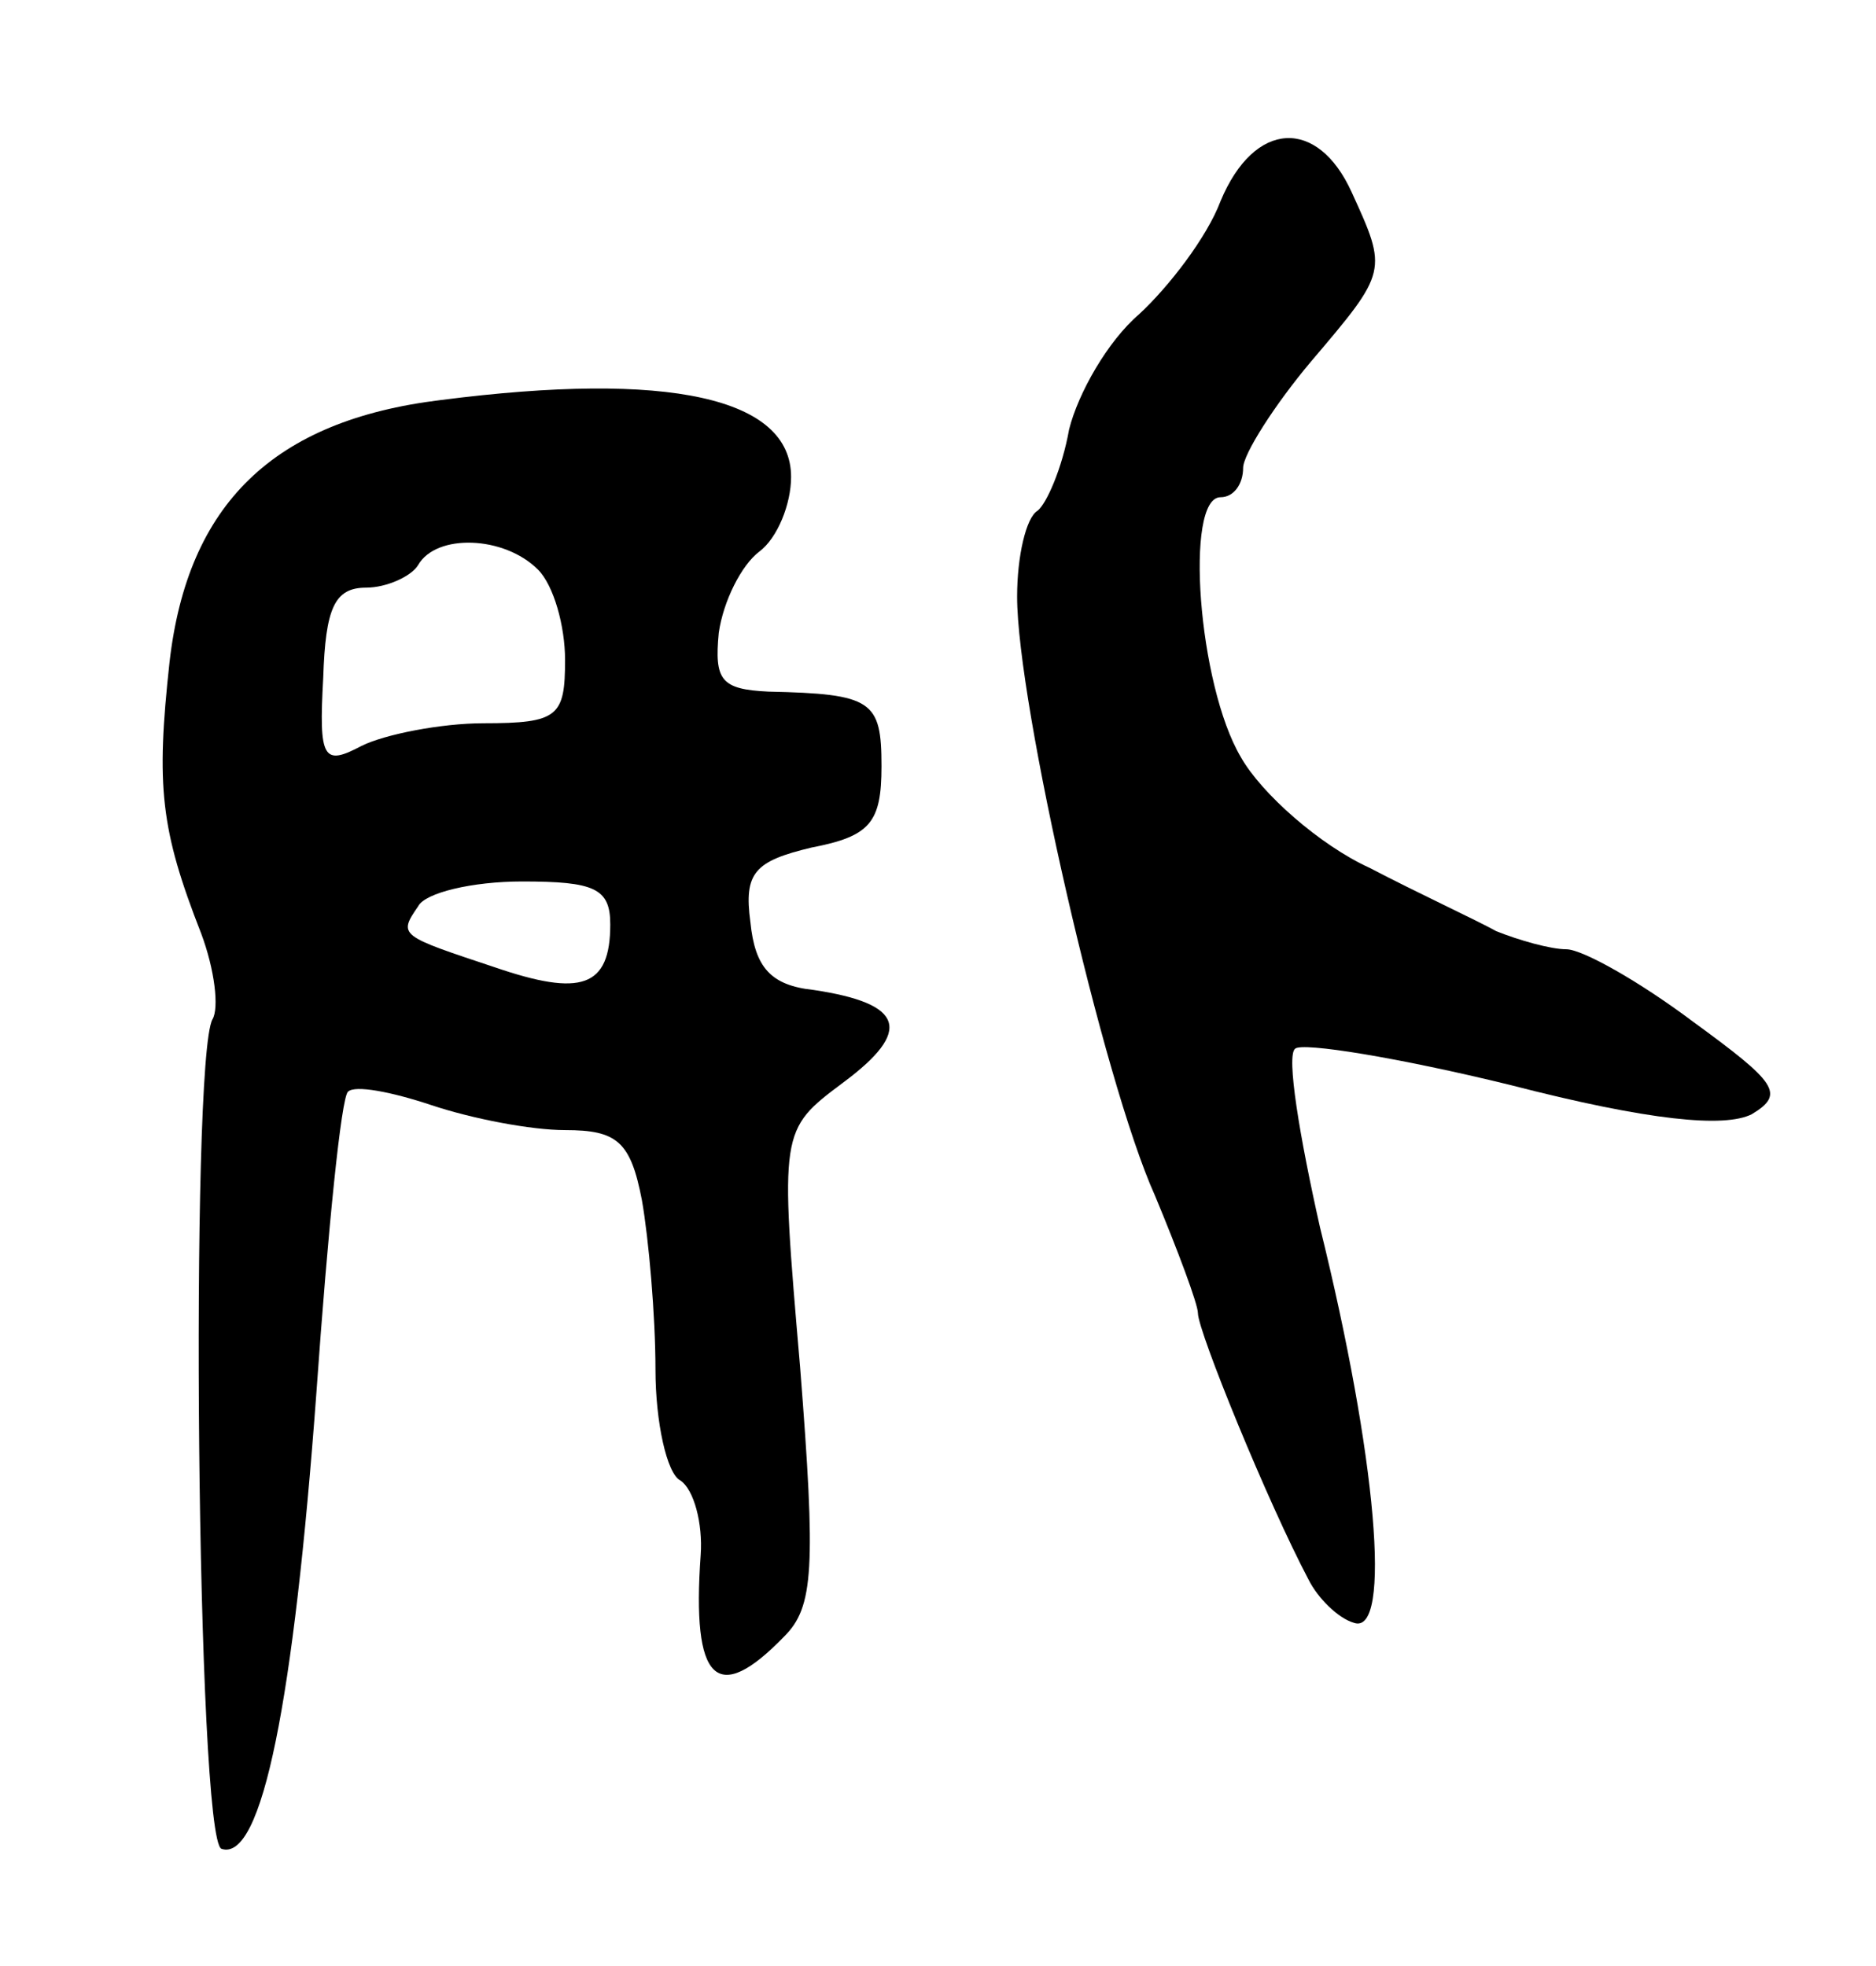 <svg version="1.0" xmlns="http://www.w3.org/2000/svg"
 width="83pt" height="87pt" viewBox="0 0 83 87"
 preserveAspectRatio="xMidYMid meet">
<g transform="translate(0,87) scale(0.1,-0.1)"
fill="#000000" stroke="none">
<path d="M540 781 c-6 -16 -23 -38 -36 -50 -14 -12 -27 -35 -31 -51 -3 -17
-10 -33 -14 -36 -5 -3 -9 -20 -9 -38 0 -47 38 -214 61 -265 10 -24 19 -48 19
-52 0 -8 31 -84 49 -118 4 -8 13 -17 20 -19 17 -6 10 74 -15 175 -9 40 -15 76
-11 79 3 3 46 -4 95 -16 62 -16 95 -19 107 -13 15 9 11 14 -26 41 -24 18 -49
32 -56 32 -7 0 -21 4 -31 8 -9 5 -35 17 -56 28 -22 10 -48 33 -57 49 -19 32
-25 115 -9 115 6 0 10 6 10 13 0 6 14 28 30 47 34 40 34 40 18 75 -15 33 -43
32 -58 -4z"/>
<path d="M195 693 c-74 -9 -112 -46 -120 -116 -6 -55 -4 -74 14 -120 6 -16 8
-33 5 -38 -10 -18 -7 -363 4 -367 18 -6 32 66 42 202 5 71 11 131 14 133 3 3
19 0 37 -6 18 -6 44 -11 59 -11 23 0 29 -5 34 -31 3 -17 6 -51 6 -75 0 -23 5
-46 11 -49 6 -4 10 -19 9 -33 -4 -56 7 -67 37 -36 13 13 14 30 7 119 -9 105
-9 105 19 126 31 23 27 35 -13 41 -19 2 -26 10 -28 30 -3 22 2 27 27 33 26 5
31 11 31 36 0 29 -4 32 -50 33 -21 1 -24 5 -22 26 2 14 10 30 18 36 8 6 14 21
14 33 0 35 -54 47 -155 34z m43 -75 c7 -7 12 -25 12 -40 0 -25 -3 -28 -36 -28
-19 0 -44 -5 -54 -10 -17 -9 -19 -6 -17 30 1 31 5 40 19 40 9 0 20 5 23 10 8
14 38 13 53 -2z m32 -157 c0 -28 -13 -32 -51 -19 -42 14 -43 14 -34 27 3 6 24
11 46 11 32 0 39 -3 39 -19z"/>
</g>
</svg>
